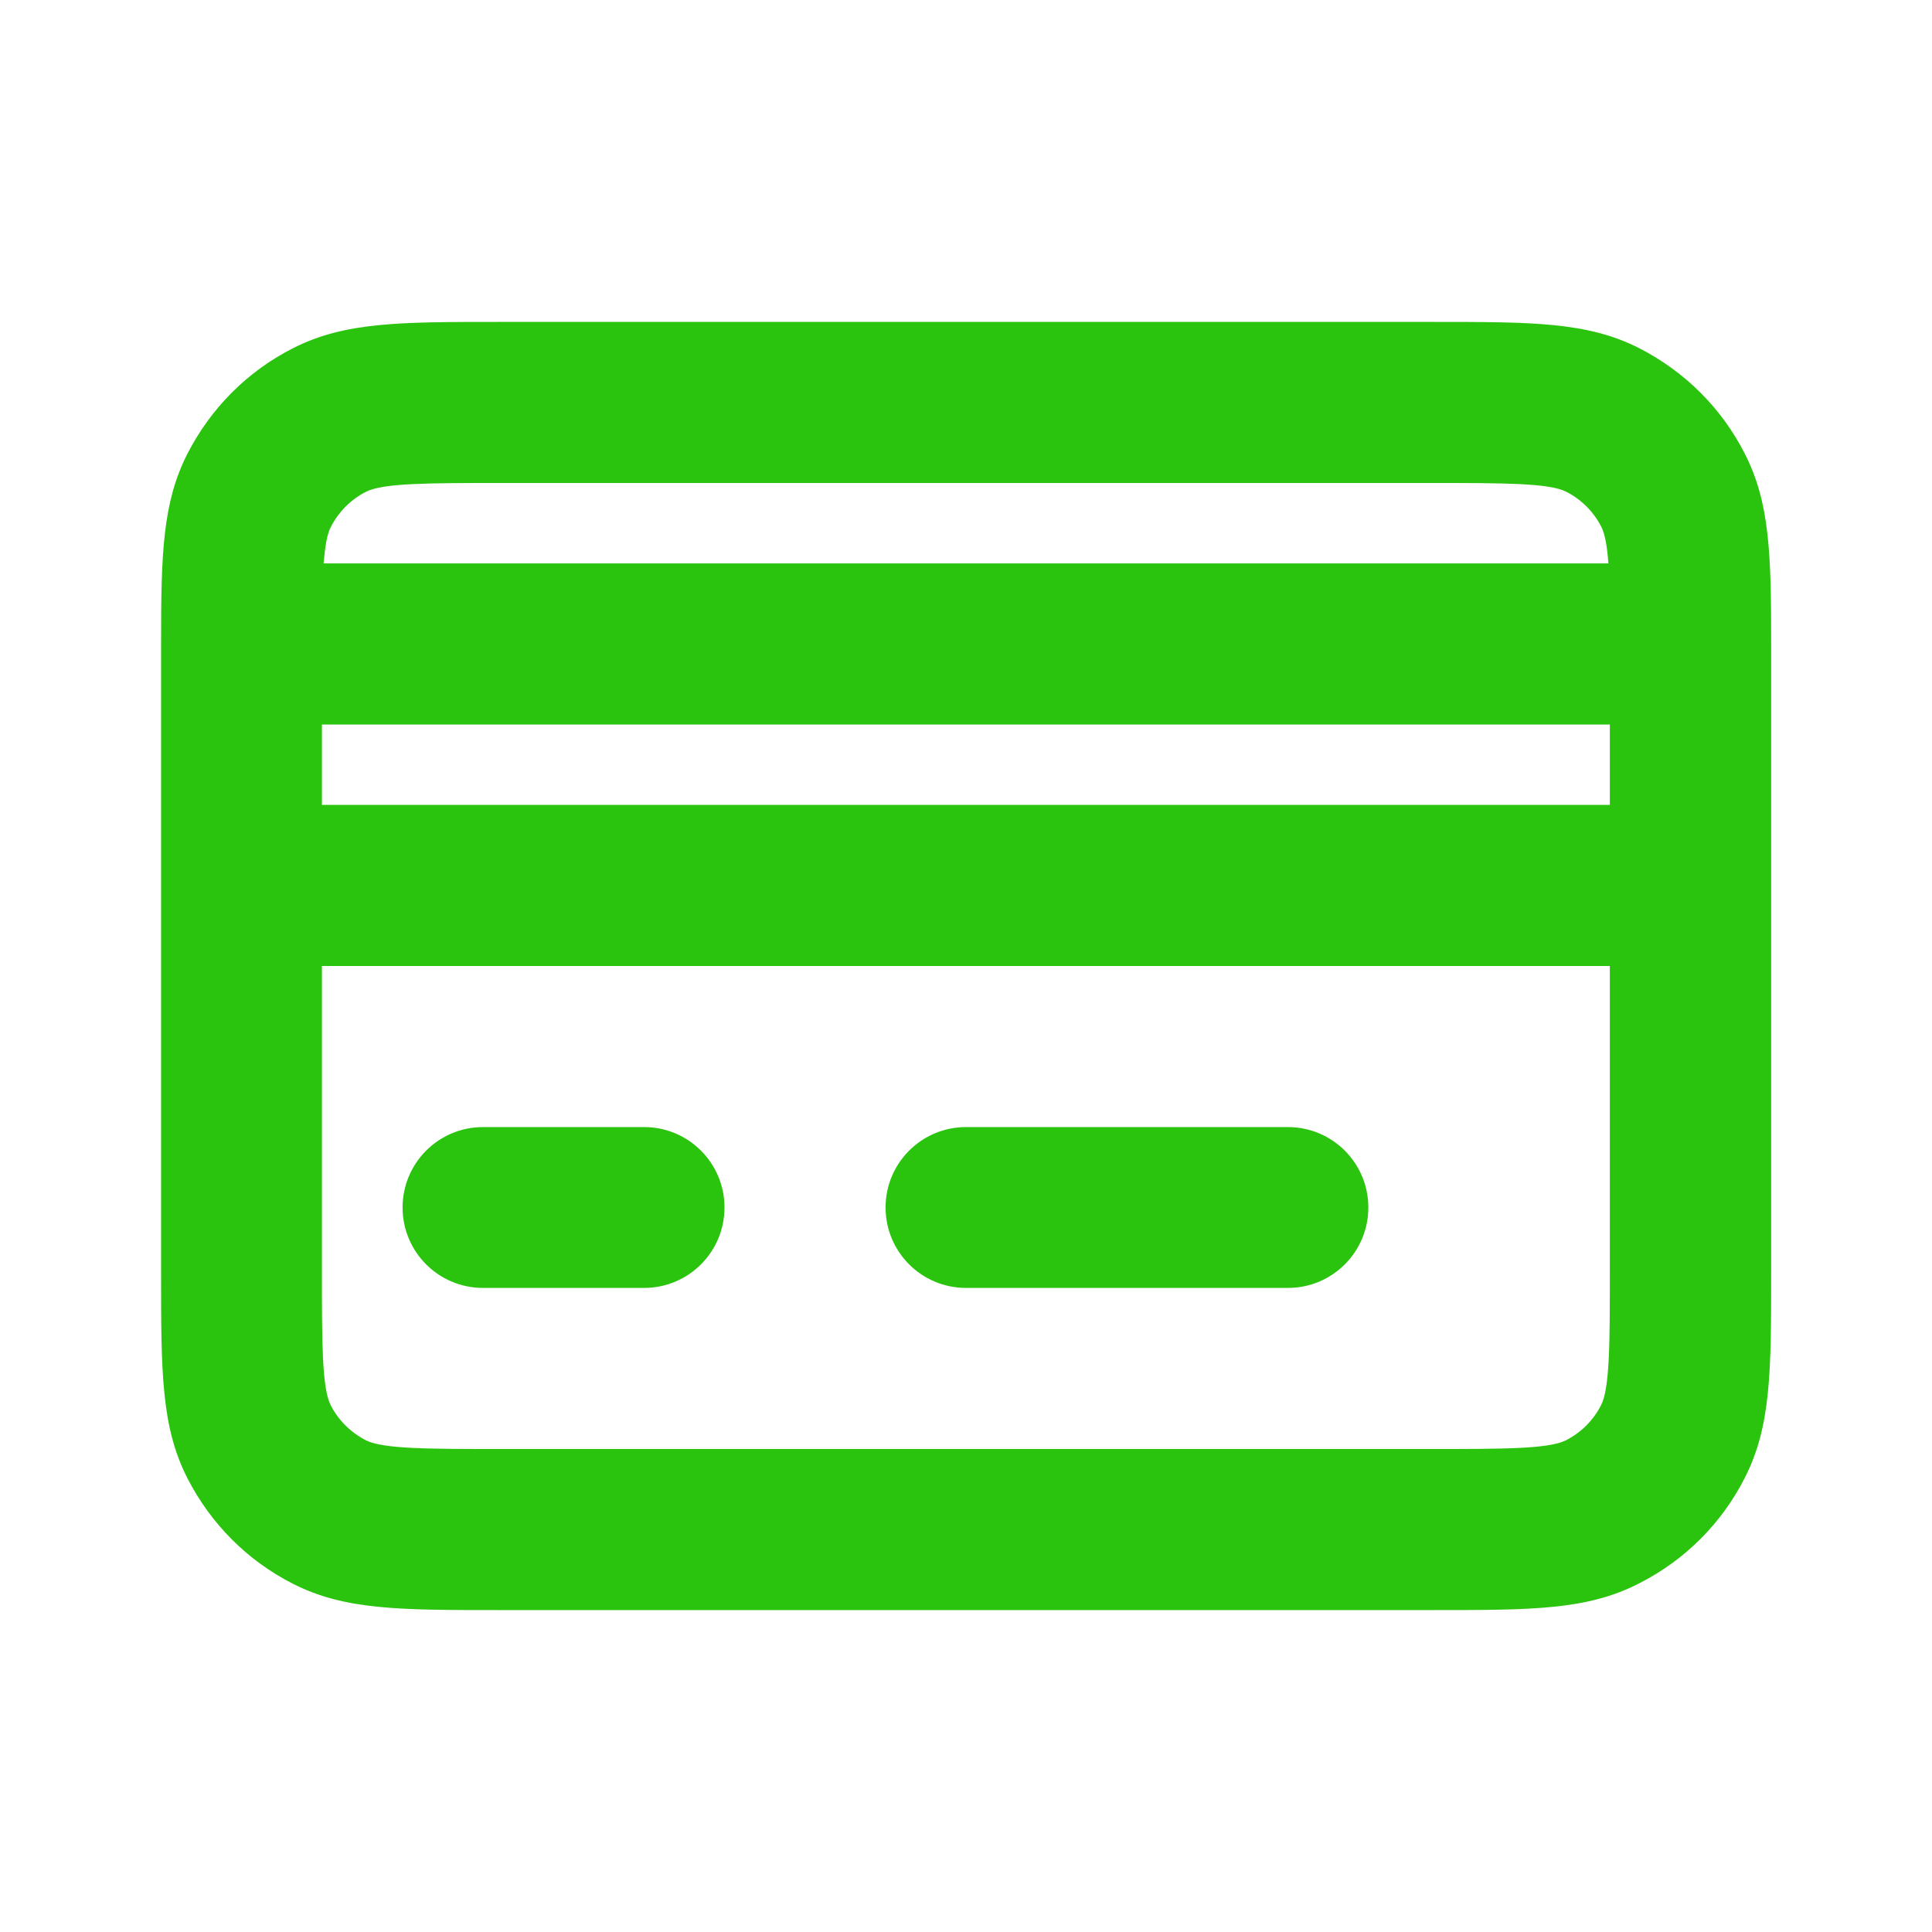 <?xml version="1.0" encoding="utf-8"?>
<!-- Generator: Adobe Illustrator 27.3.1, SVG Export Plug-In . SVG Version: 6.00 Build 0)  -->
<svg version="1.1" id="Layer_1" xmlns="http://www.w3.org/2000/svg" xmlns:xlink="http://www.w3.org/1999/xlink" x="0px" y="0px"
	 viewBox="0 0 800 800" style="enable-background:new 0 0 800 800;" xml:space="preserve">
<style type="text/css">
	.st0{fill:#2AC30D;}
</style>
<path class="st0" d="M593.3,666.7H206.7c-41.3,0-64,0-85.4-10.9c-18.9-9.6-34-24.8-43.7-43.7c-10.9-21.4-10.9-44.1-10.9-85.4V273.3
	c0-2.2,0-4.3,0-6.3c0-0.1,0-0.2,0-0.3c0-0.1,0-0.3,0-0.4c0-36.9,0.6-58.2,10.9-78.4c9.7-18.9,24.8-34.1,43.7-43.7
	c21.4-10.9,44.1-10.9,85.4-10.9h386.7c41.3,0,64,0,85.4,10.9c18.9,9.7,34.1,24.8,43.7,43.7c10.3,20.1,10.9,41.5,10.9,78.3
	c0,0.1,0,0.3,0,0.4c0,0.1,0,0.2,0,0.3c0,2.1,0,4.2,0,6.3v253.3c0,41.3,0,64-10.9,85.4c-9.6,18.9-24.8,34.1-43.7,43.7
	C657.3,666.7,634.6,666.7,593.3,666.7z M133.3,400v126.7c0,28.9,0,48,3.6,55.1c3.2,6.3,8.3,11.3,14.6,14.6
	c7.1,3.6,26.2,3.6,55.1,3.6h386.7c28.9,0,48,0,55.1-3.6c6.3-3.2,11.4-8.3,14.6-14.6c3.6-7.1,3.6-26.2,3.6-55.1V400H133.3z
	 M133.3,333.3h533.3V300H133.3V333.3z M134,233.3H666c-0.5-7-1.4-12.1-2.9-15.1c-3.2-6.3-8.3-11.4-14.6-14.6
	c-7.1-3.6-26.2-3.6-55.1-3.6H206.7c-28.9,0-48,0-55.1,3.6c-6.3,3.2-11.4,8.3-14.6,14.6C135.4,221.2,134.6,226.3,134,233.3z
	 M533.3,533.3H400c-18.4,0-33.3-14.9-33.3-33.3s14.9-33.3,33.3-33.3h133.3c18.4,0,33.3,14.9,33.3,33.3S551.7,533.3,533.3,533.3z
	 M266.7,533.3H200c-18.4,0-33.3-14.9-33.3-33.3s14.9-33.3,33.3-33.3h66.7c18.4,0,33.3,14.9,33.3,33.3S285.1,533.3,266.7,533.3z"/>
</svg>

